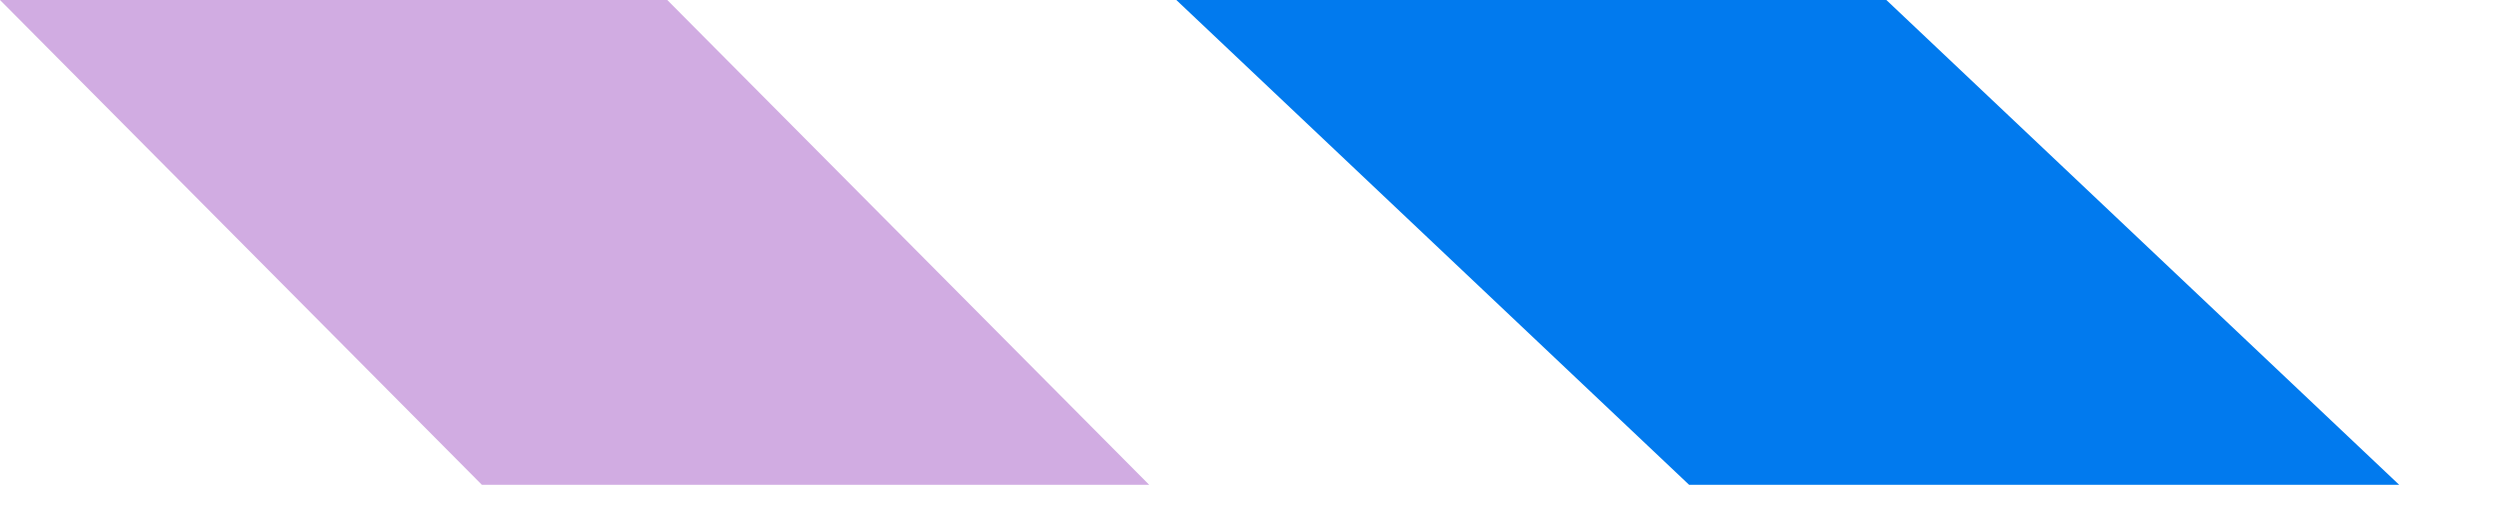 <svg width="68" height="14" viewBox="0 0 68 14" fill="none" xmlns="http://www.w3.org/2000/svg">
<path fill-rule="evenodd" clip-rule="evenodd" d="M18.15 0H4.76837e-07L13.108 13.187H31.258L18.15 0Z" fill="#D1ACE2"/>
<path fill-rule="evenodd" clip-rule="evenodd" d="M51.309 0H31.996L45.944 13.187H65.258L51.309 0Z" fill="#017AEE"/>
</svg>
